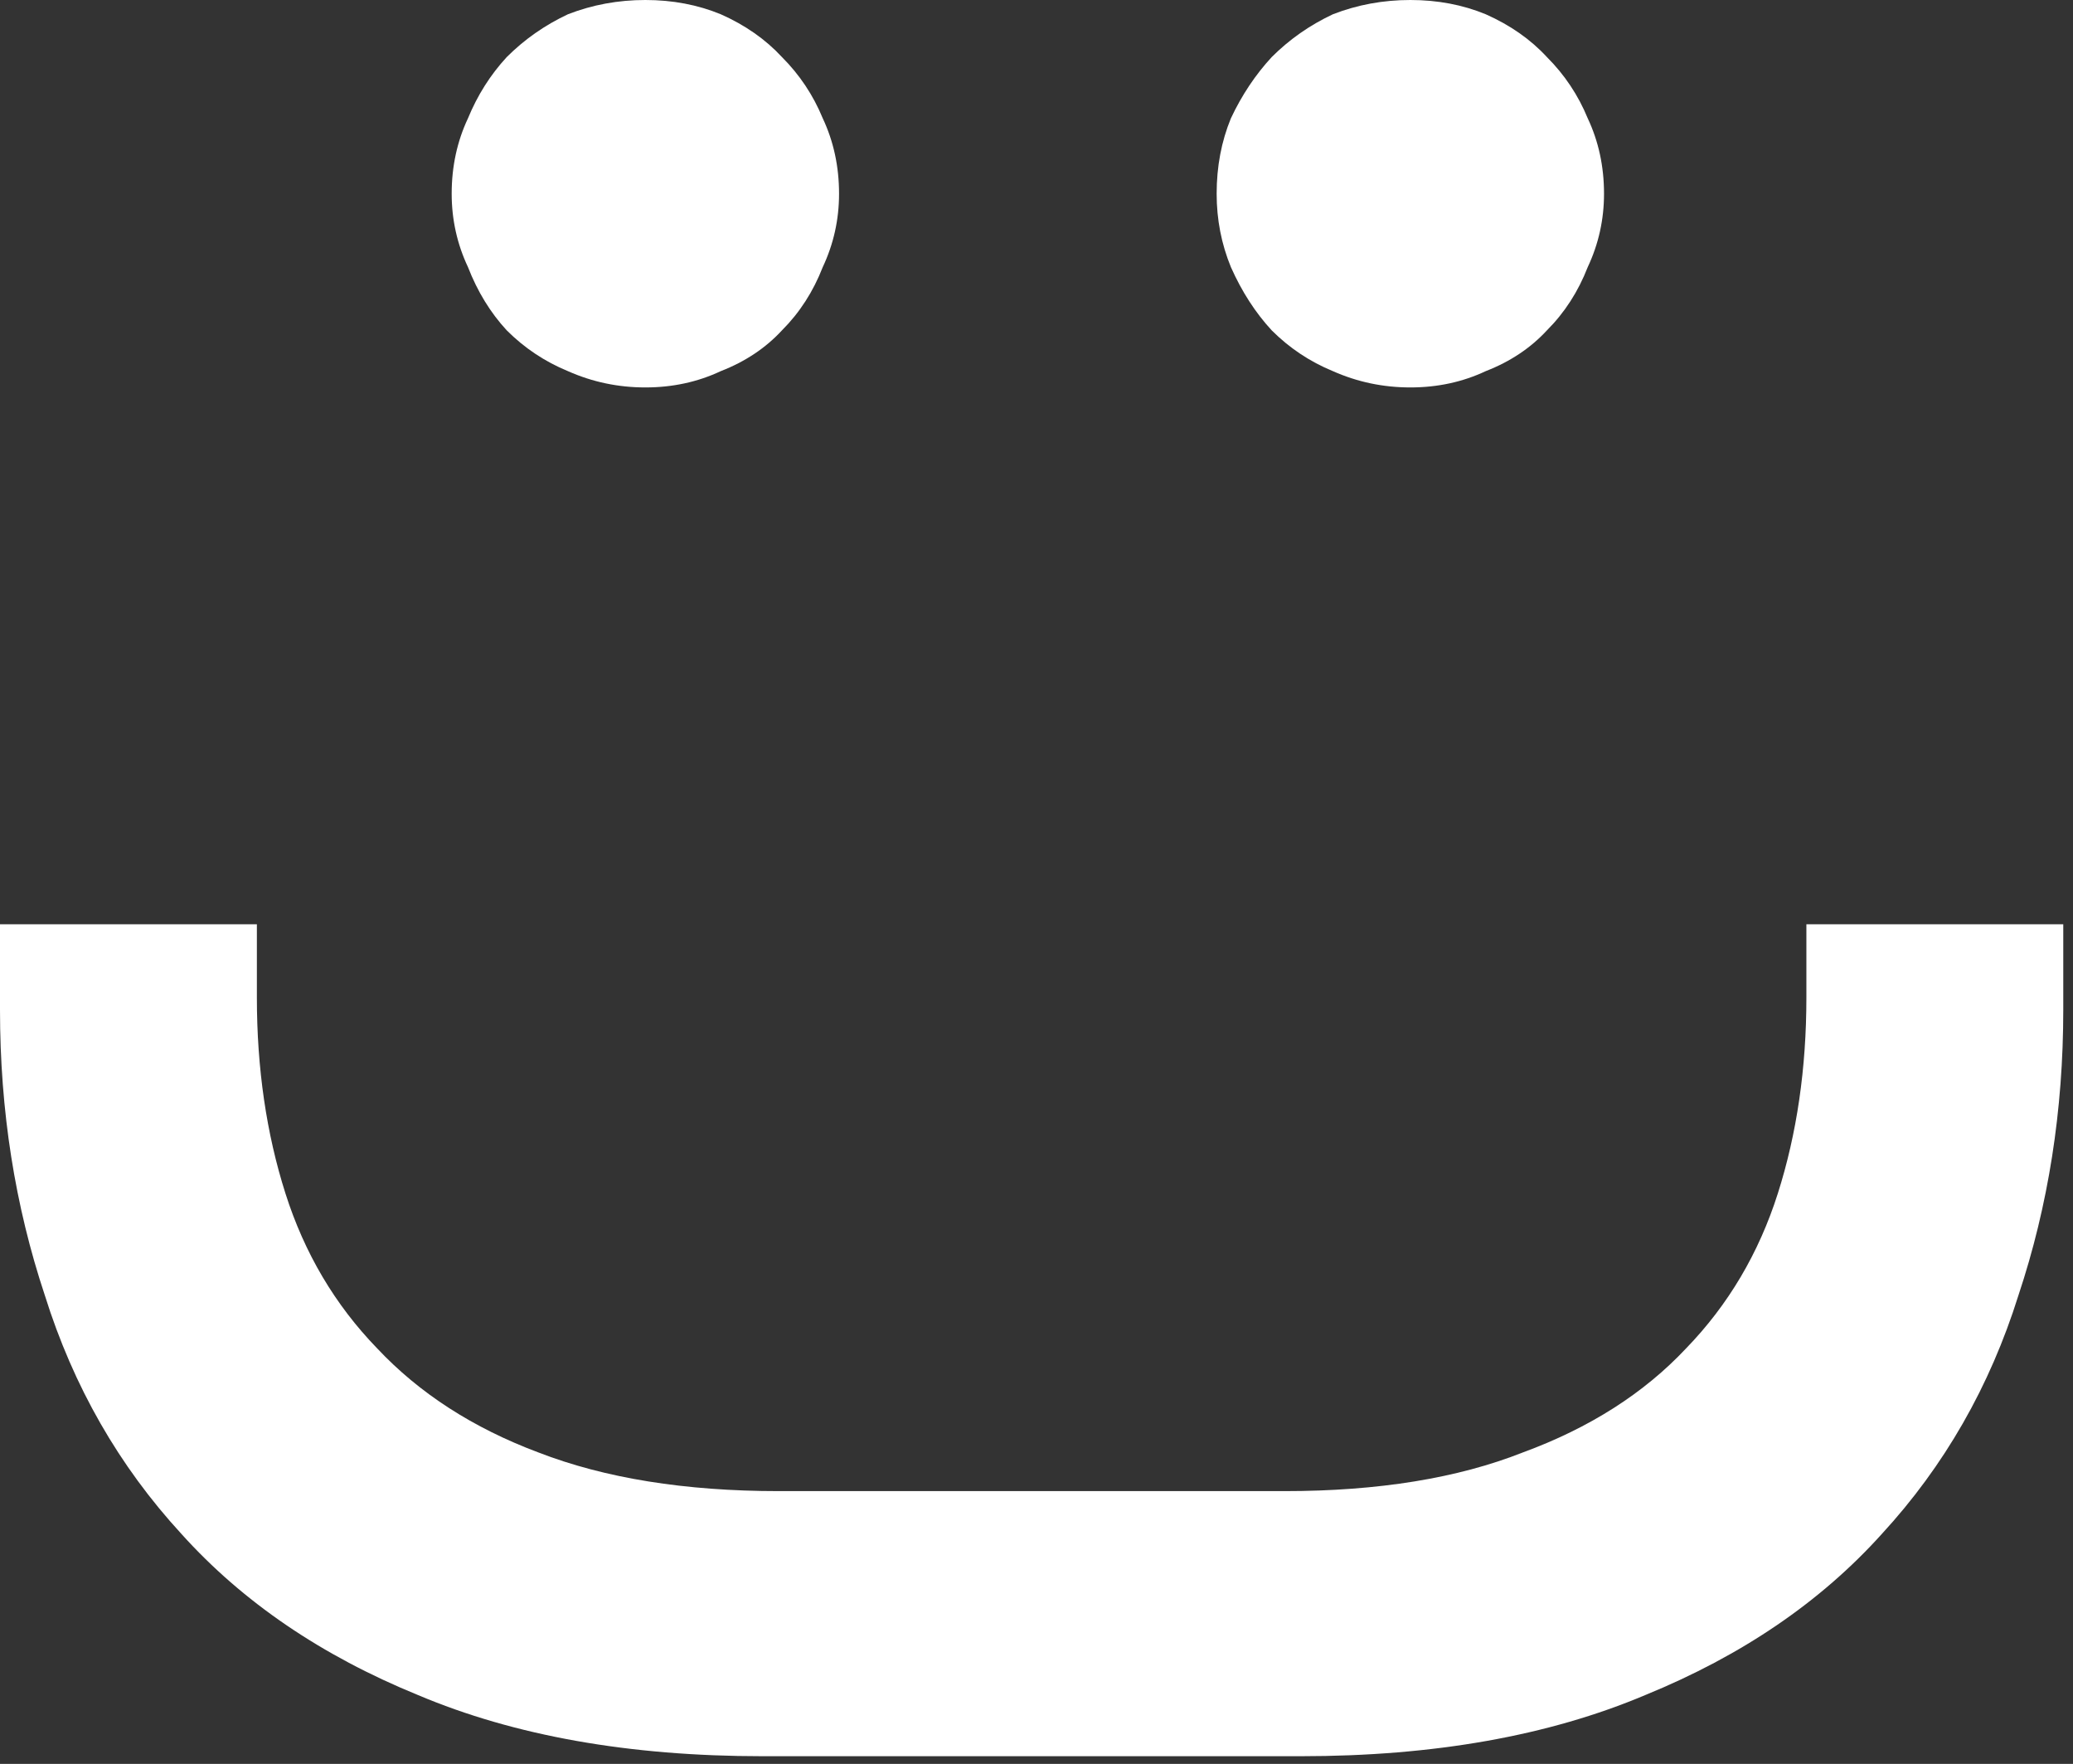 <svg width="134" height="114" viewBox="0 0 134 114" fill="none" xmlns="http://www.w3.org/2000/svg">
<rect x="0" y="0" width="134" height="114" fill="#333333" stroke="none"/>
<path d="M41.717 25.04C39.959 25.04 38.29 24.689 36.709 23.986C35.215 23.371 33.897 22.492 32.755 21.35C31.701 20.208 30.866 18.846 30.251 17.265C29.548 15.771 29.197 14.189 29.197 12.52C29.197 10.763 29.548 9.137 30.251 7.644C30.866 6.15 31.701 4.832 32.755 3.69C33.897 2.548 35.215 1.625 36.709 0.923C38.29 0.308 39.959 -2.54816e-06 41.717 -2.47135e-06C43.474 -2.39454e-06 45.099 0.308 46.593 0.923C48.175 1.625 49.492 2.548 50.547 3.69C51.689 4.832 52.567 6.15 53.182 7.644C53.885 9.137 54.237 10.763 54.237 12.52C54.237 14.189 53.885 15.771 53.182 17.265C52.567 18.846 51.689 20.208 50.547 21.35C49.492 22.492 48.174 23.371 46.593 23.986C45.099 24.689 43.474 25.04 41.717 25.04ZM91.165 25.04C89.408 25.04 87.739 24.689 86.157 23.986C84.663 23.371 83.346 22.492 82.203 21.35C81.149 20.208 80.27 18.846 79.567 17.265C78.953 15.771 78.645 14.189 78.645 12.52C78.645 10.763 78.953 9.137 79.567 7.644C80.27 6.15 81.149 4.832 82.203 3.69C83.346 2.548 84.663 1.625 86.157 0.923C87.739 0.308 89.408 -6.24078e-07 91.165 -5.47269e-07C92.922 -4.70459e-07 94.548 0.308 96.041 0.923C97.623 1.625 98.941 2.548 99.995 3.69C101.137 4.832 102.016 6.15 102.631 7.644C103.334 9.137 103.685 10.763 103.685 12.52C103.685 14.189 103.334 15.771 102.631 17.265C102.016 18.846 101.137 20.208 99.995 21.35C98.941 22.492 97.623 23.371 96.041 23.986C94.548 24.689 92.922 25.04 91.165 25.04Z" fill="white"/>
<path d="M16.605 64.478C16.605 69.047 17.221 73.264 18.451 77.13C19.68 80.996 21.657 84.335 24.381 87.146C27.105 90.046 30.575 92.286 34.792 93.868C39.098 95.537 44.281 96.371 50.344 96.371L83.028 96.371C89.09 96.371 94.23 95.537 98.447 93.868C102.752 92.286 106.267 90.046 108.99 87.146C111.714 84.335 113.691 80.996 114.921 77.13C116.151 73.264 116.766 69.047 116.766 64.478L116.766 59.734L133.371 59.734L133.371 65.269C133.371 71.771 132.405 77.921 130.472 83.72C128.627 89.606 125.684 94.746 121.642 99.139C117.688 103.532 112.592 107.003 106.354 109.55C100.116 112.186 92.692 113.504 84.082 113.504L49.289 113.504C40.679 113.504 33.255 112.186 27.017 109.55C20.779 107.003 15.683 103.532 11.729 99.139C7.688 94.746 4.744 89.606 2.899 83.72C0.966 77.921 -9.67152e-05 71.771 -9.6431e-05 65.269L-9.6189e-05 59.734L16.605 59.734L16.605 64.478Z" fill="white"/>
</svg>
